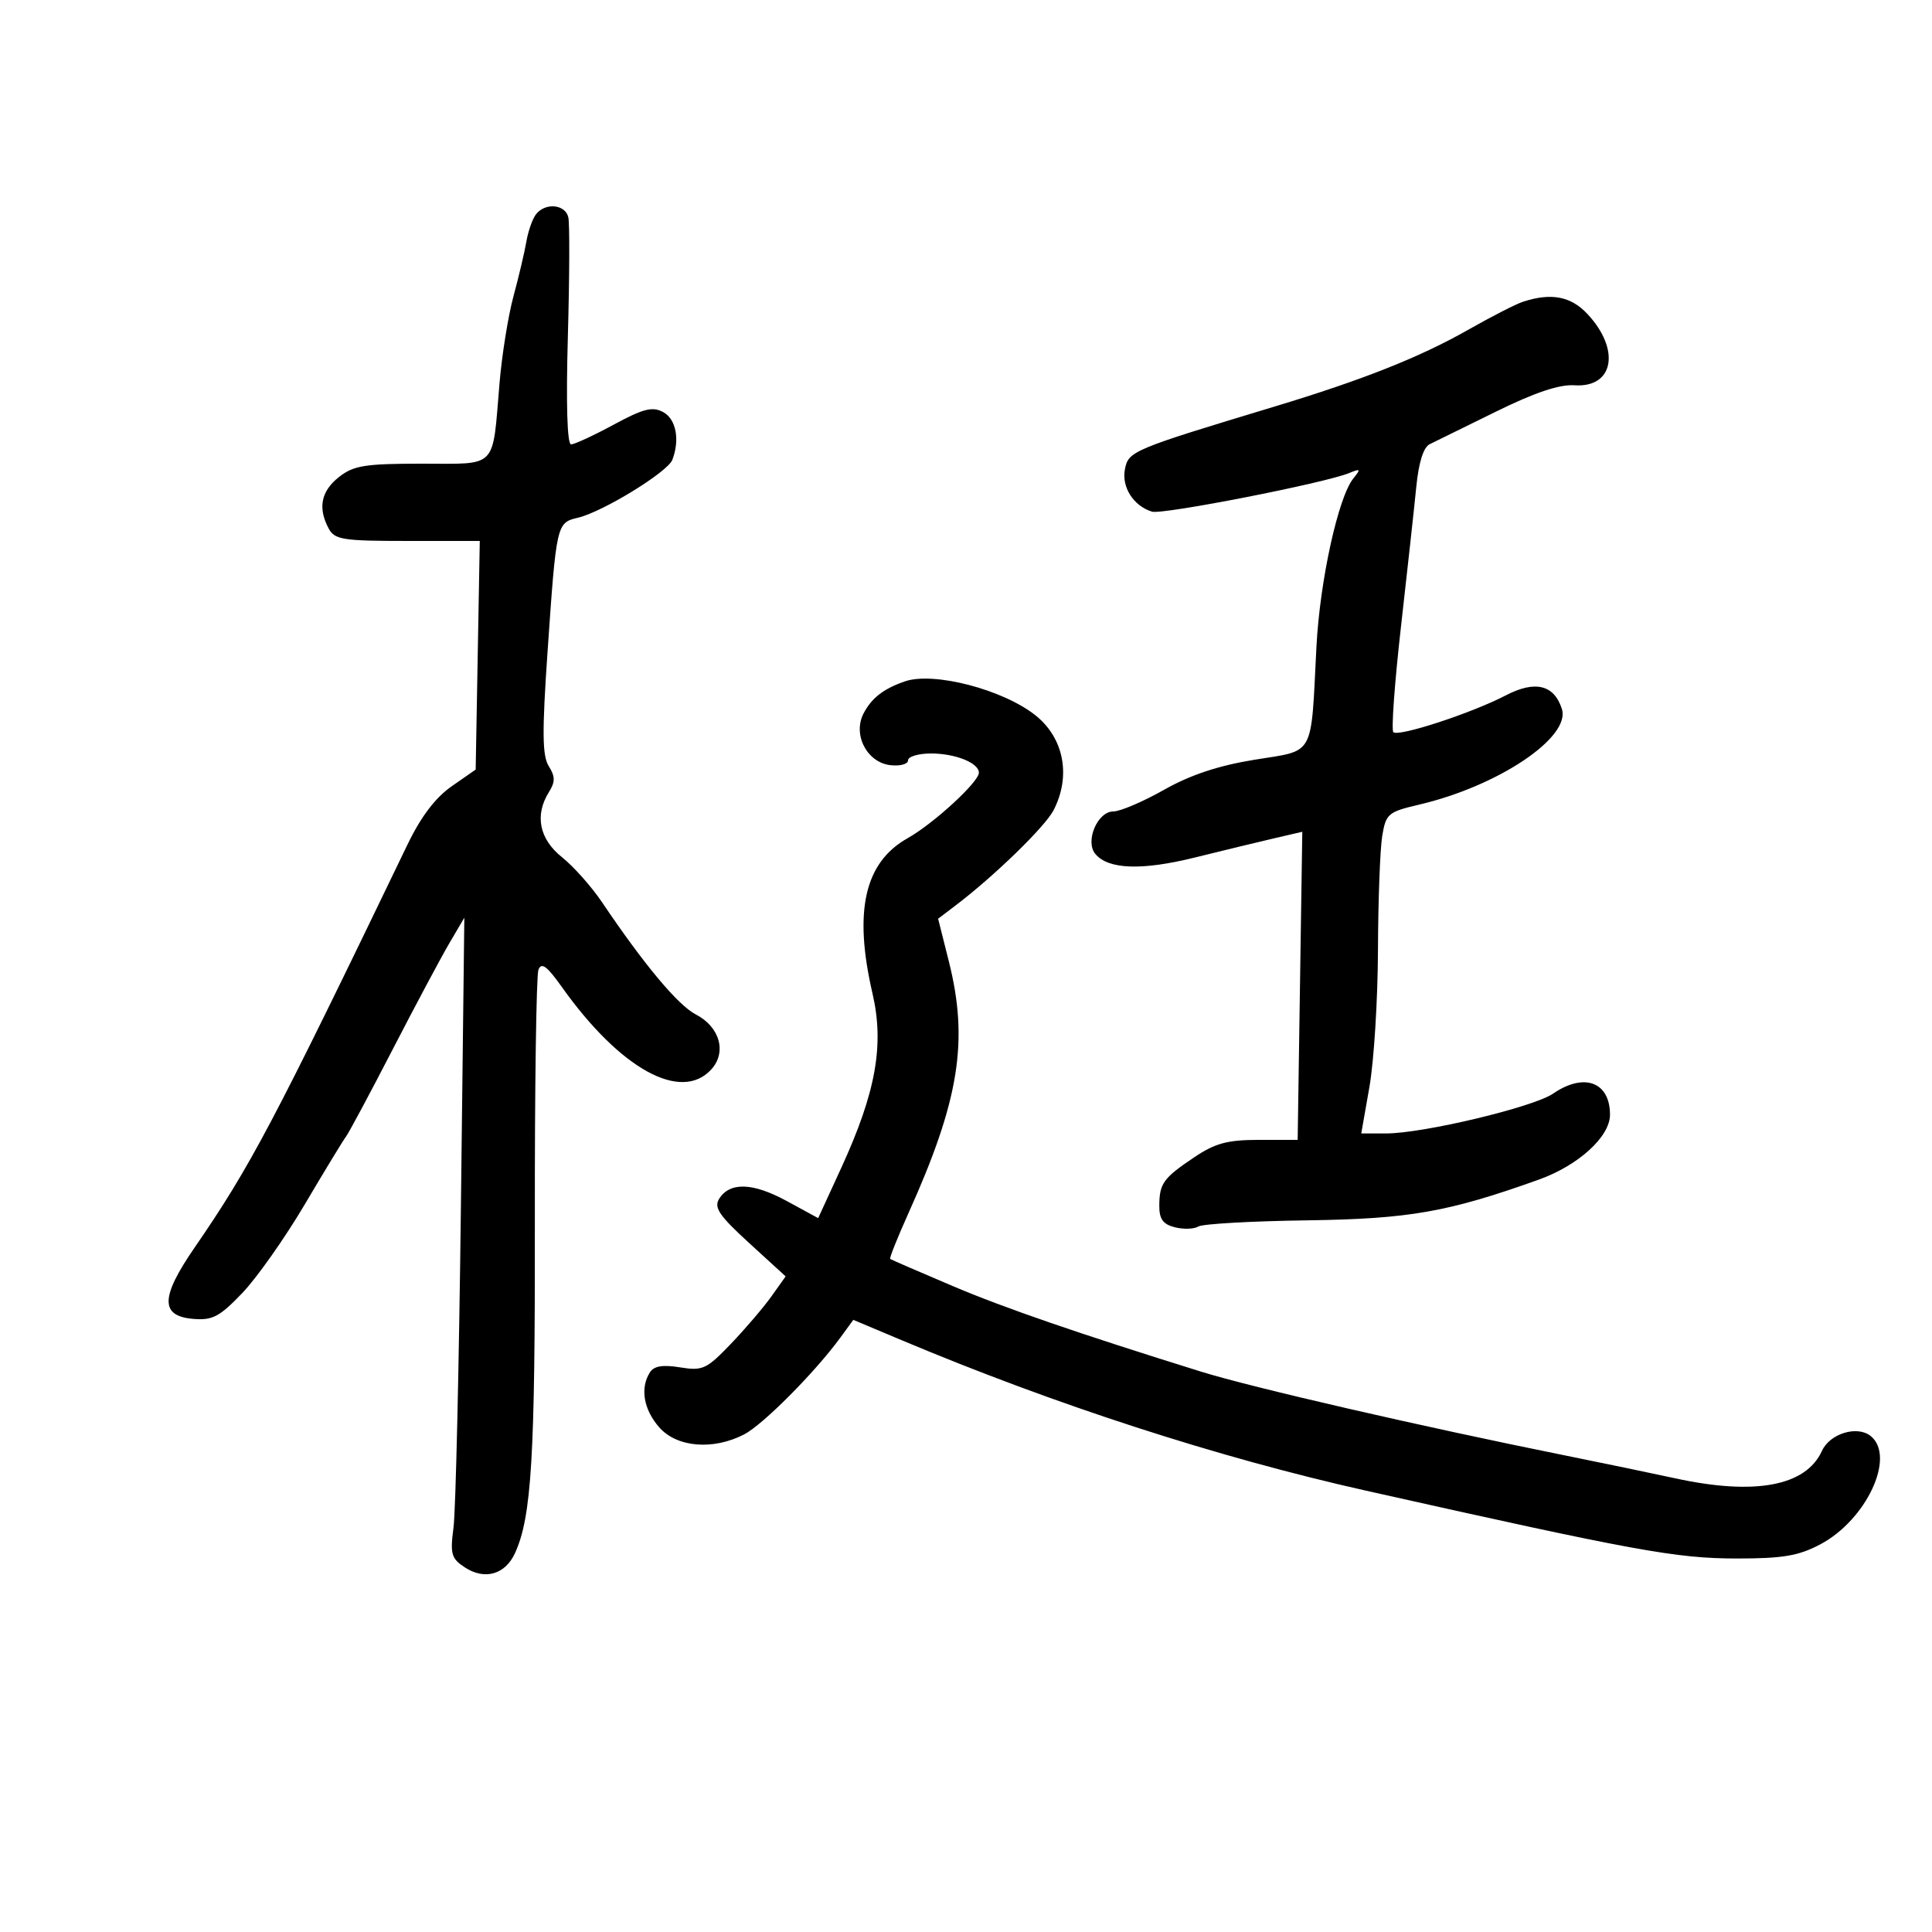 <svg xmlns="http://www.w3.org/2000/svg" width="300" height="300" viewBox="0 0 300 300" version="1.1">
	<path d="M 83.248 33.250 C 82.700 33.938, 82.020 35.850, 81.738 37.500 C 81.456 39.150, 80.553 42.975, 79.733 46 C 78.912 49.025, 77.937 55.100, 77.566 59.500 C 76.428 72.990, 77.382 72, 65.526 72 C 56.664 72, 54.911 72.282, 52.635 74.073 C 49.850 76.264, 49.327 78.874, 51.035 82.066 C 51.964 83.802, 53.220 84, 63.285 83.999 L 74.500 83.998 74.181 101.749 L 73.862 119.500 70.118 122.107 C 67.610 123.854, 65.358 126.825, 63.294 131.107 C 42.388 174.497, 38.881 181.134, 30.183 193.773 C 24.905 201.443, 24.856 204.362, 30 204.795 C 32.998 205.047, 34.089 204.474, 37.612 200.795 C 39.874 198.433, 44.250 192.225, 47.335 187 C 50.421 181.775, 53.296 177.048, 53.723 176.495 C 54.150 175.942, 57.403 169.867, 60.952 162.995 C 64.500 156.123, 68.460 148.700, 69.752 146.500 L 72.101 142.500 71.568 187.500 C 71.274 212.250, 70.759 234.599, 70.423 237.165 C 69.879 241.318, 70.072 242.001, 72.178 243.381 C 75.266 245.404, 78.452 244.498, 79.971 241.165 C 82.544 235.519, 83.100 226.251, 83.051 189.831 C 83.023 169.113, 83.274 151.450, 83.608 150.580 C 84.071 149.372, 84.931 150.004, 87.235 153.248 C 96.293 166, 105.775 171.221, 110.464 166.040 C 112.878 163.372, 111.766 159.447, 108.050 157.526 C 105.277 156.092, 100.033 149.818, 93.487 140.103 C 91.857 137.684, 89.056 134.534, 87.262 133.103 C 83.731 130.285, 82.992 126.587, 85.241 122.986 C 86.231 121.401, 86.225 120.590, 85.210 118.965 C 84.201 117.349, 84.162 113.695, 85.023 101.215 C 86.397 81.281, 86.421 81.174, 89.765 80.384 C 93.600 79.478, 103.671 73.300, 104.397 71.409 C 105.601 68.270, 104.982 65.061, 102.963 63.980 C 101.305 63.093, 99.875 63.459, 95.285 65.945 C 92.183 67.625, 89.209 69, 88.676 69 C 88.071 69, 87.883 62.715, 88.177 52.250 C 88.435 43.037, 88.468 34.712, 88.250 33.750 C 87.791 31.726, 84.709 31.418, 83.248 33.250 M 236.500 46.850 C 235.400 47.207, 231.564 49.169, 227.976 51.210 C 220.503 55.459, 211.599 58.992, 198 63.102 C 175.777 69.820, 175.224 70.051, 174.676 72.875 C 174.140 75.640, 176.008 78.561, 178.882 79.449 C 180.504 79.951, 205.745 75.008, 209.500 73.454 C 211.264 72.723, 211.342 72.820, 210.160 74.273 C 207.793 77.185, 204.938 90.212, 204.412 100.500 C 203.530 117.773, 204.265 116.434, 194.828 117.967 C 189.194 118.882, 184.847 120.326, 180.743 122.645 C 177.479 124.490, 173.940 126, 172.879 126 C 170.420 126, 168.452 130.635, 170.079 132.595 C 172.082 135.009, 177.276 135.198, 185.516 133.159 C 189.907 132.072, 195.462 130.727, 197.860 130.170 L 202.220 129.157 201.860 153.078 L 201.500 176.998 195.482 176.999 C 190.619 177, 188.700 177.513, 185.482 179.674 C 180.625 182.936, 180.035 183.752, 180.015 187.231 C 180.004 189.299, 180.593 190.111, 182.443 190.575 C 183.787 190.912, 185.424 190.856, 186.081 190.450 C 186.739 190.044, 194.327 189.613, 202.945 189.494 C 218.841 189.273, 224.851 188.217, 238.962 183.164 C 245.099 180.966, 250 176.496, 250 173.096 C 250 167.998, 245.980 166.510, 241.154 169.822 C 238.100 171.919, 220.988 176, 215.250 176 L 211.376 176 212.648 168.750 C 213.348 164.762, 213.943 155.200, 213.971 147.500 C 213.999 139.800, 214.296 131.845, 214.630 129.821 C 215.204 126.351, 215.530 126.074, 220.369 124.940 C 232.638 122.066, 243.929 114.502, 242.529 110.093 C 241.335 106.328, 238.366 105.607, 233.819 107.977 C 228.526 110.736, 217.130 114.464, 216.356 113.690 C 216.024 113.357, 216.558 105.978, 217.545 97.292 C 218.531 88.607, 219.599 78.846, 219.919 75.603 C 220.293 71.805, 221.034 69.446, 222 68.976 C 222.825 68.575, 227.453 66.300, 232.283 63.921 C 238.314 60.951, 242.137 59.668, 244.483 59.826 C 250.599 60.238, 251.676 54.295, 246.491 48.750 C 243.924 46.005, 240.878 45.426, 236.500 46.850 M 140.500 105.806 C 137.193 106.953, 135.356 108.378, 134.101 110.769 C 132.372 114.062, 134.611 118.396, 138.257 118.816 C 139.766 118.990, 141 118.653, 141 118.066 C 141 117.480, 142.605 117, 144.566 117 C 148.352 117, 152 118.466, 152 119.987 C 152 121.428, 144.963 127.893, 140.925 130.162 C 134.235 133.922, 132.523 141.507, 135.483 154.270 C 137.332 162.244, 136.010 169.630, 130.639 181.325 L 127.046 189.150 122.155 186.488 C 116.895 183.625, 113.324 183.511, 111.667 186.155 C 110.822 187.504, 111.681 188.769, 116.313 193.003 L 121.996 198.197 119.782 201.307 C 118.564 203.017, 115.730 206.334, 113.484 208.678 C 109.717 212.610, 109.107 212.892, 105.600 212.323 C 102.898 211.884, 101.544 212.110, 100.915 213.103 C 99.380 215.528, 99.920 218.795, 102.316 221.581 C 105.039 224.747, 110.701 225.240, 115.550 222.733 C 118.478 221.219, 126.574 213.072, 130.500 207.690 L 132.500 204.948 140 208.102 C 163.825 218.120, 189.094 226.312, 212 231.445 C 253.958 240.847, 260.259 242, 269.733 242.003 C 276.845 242.005, 279.284 241.590, 282.655 239.805 C 289.809 236.016, 294.389 226.228, 290.513 223.011 C 288.442 221.292, 284.149 222.579, 282.914 225.289 C 280.418 230.767, 272.523 232.247, 260.143 229.556 C 256.489 228.762, 248.775 227.160, 243 225.995 C 220.541 221.465, 194.420 215.452, 186.500 212.988 C 167.560 207.095, 155.913 203.083, 148 199.724 C 142.775 197.507, 138.377 195.601, 138.227 195.490 C 138.077 195.379, 139.351 192.186, 141.059 188.394 C 148.962 170.842, 150.439 161.640, 147.336 149.285 L 145.671 142.659 148.408 140.580 C 154.414 136.016, 162.270 128.379, 163.597 125.813 C 166.333 120.521, 165.222 114.629, 160.822 111.104 C 155.792 107.075, 144.975 104.255, 140.500 105.806" stroke="none" fill="black" fill-rule="evenodd"/>
</svg>